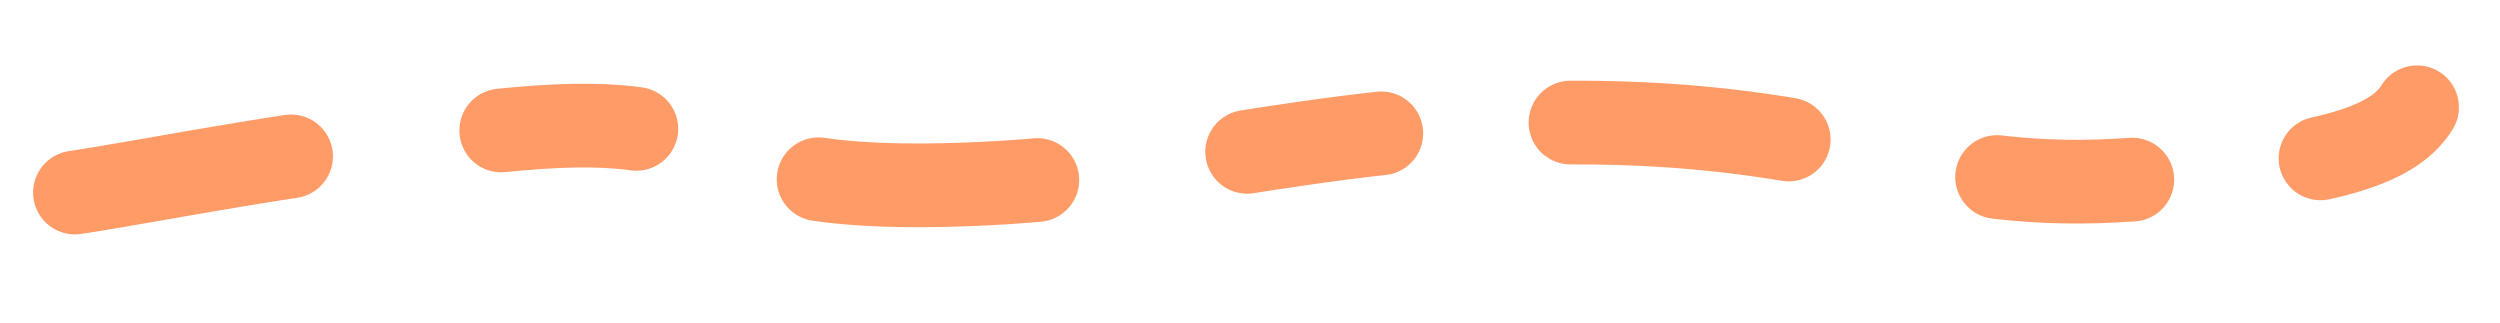 <?xml version="1.0" encoding="utf-8"?>
<svg viewBox="32.772 76.808 1015.278 131.204" xmlns="http://www.w3.org/2000/svg">
  <defs/>
  <path d="M 57.275 155.898 C 99.444 149.83 153.634 137.163 243.299 129.127 C 332.964 121.091 310.817 152.652 407.589 152.074 C 504.361 151.496 560.467 127.011 670.228 126.577 C 779.989 126.144 813.156 154.352 891.825 150.162 C 970.496 145.972 1003.517 138.11 1014.371 120.381" stroke="#ff9b66" stroke-linecap="round" style="fill-rule: nonzero; fill: none; paint-order: stroke; stroke-width: 34px; stroke-dashoffset: -6px; stroke-dasharray: 89, 86, 55, 77;"/>
</svg>